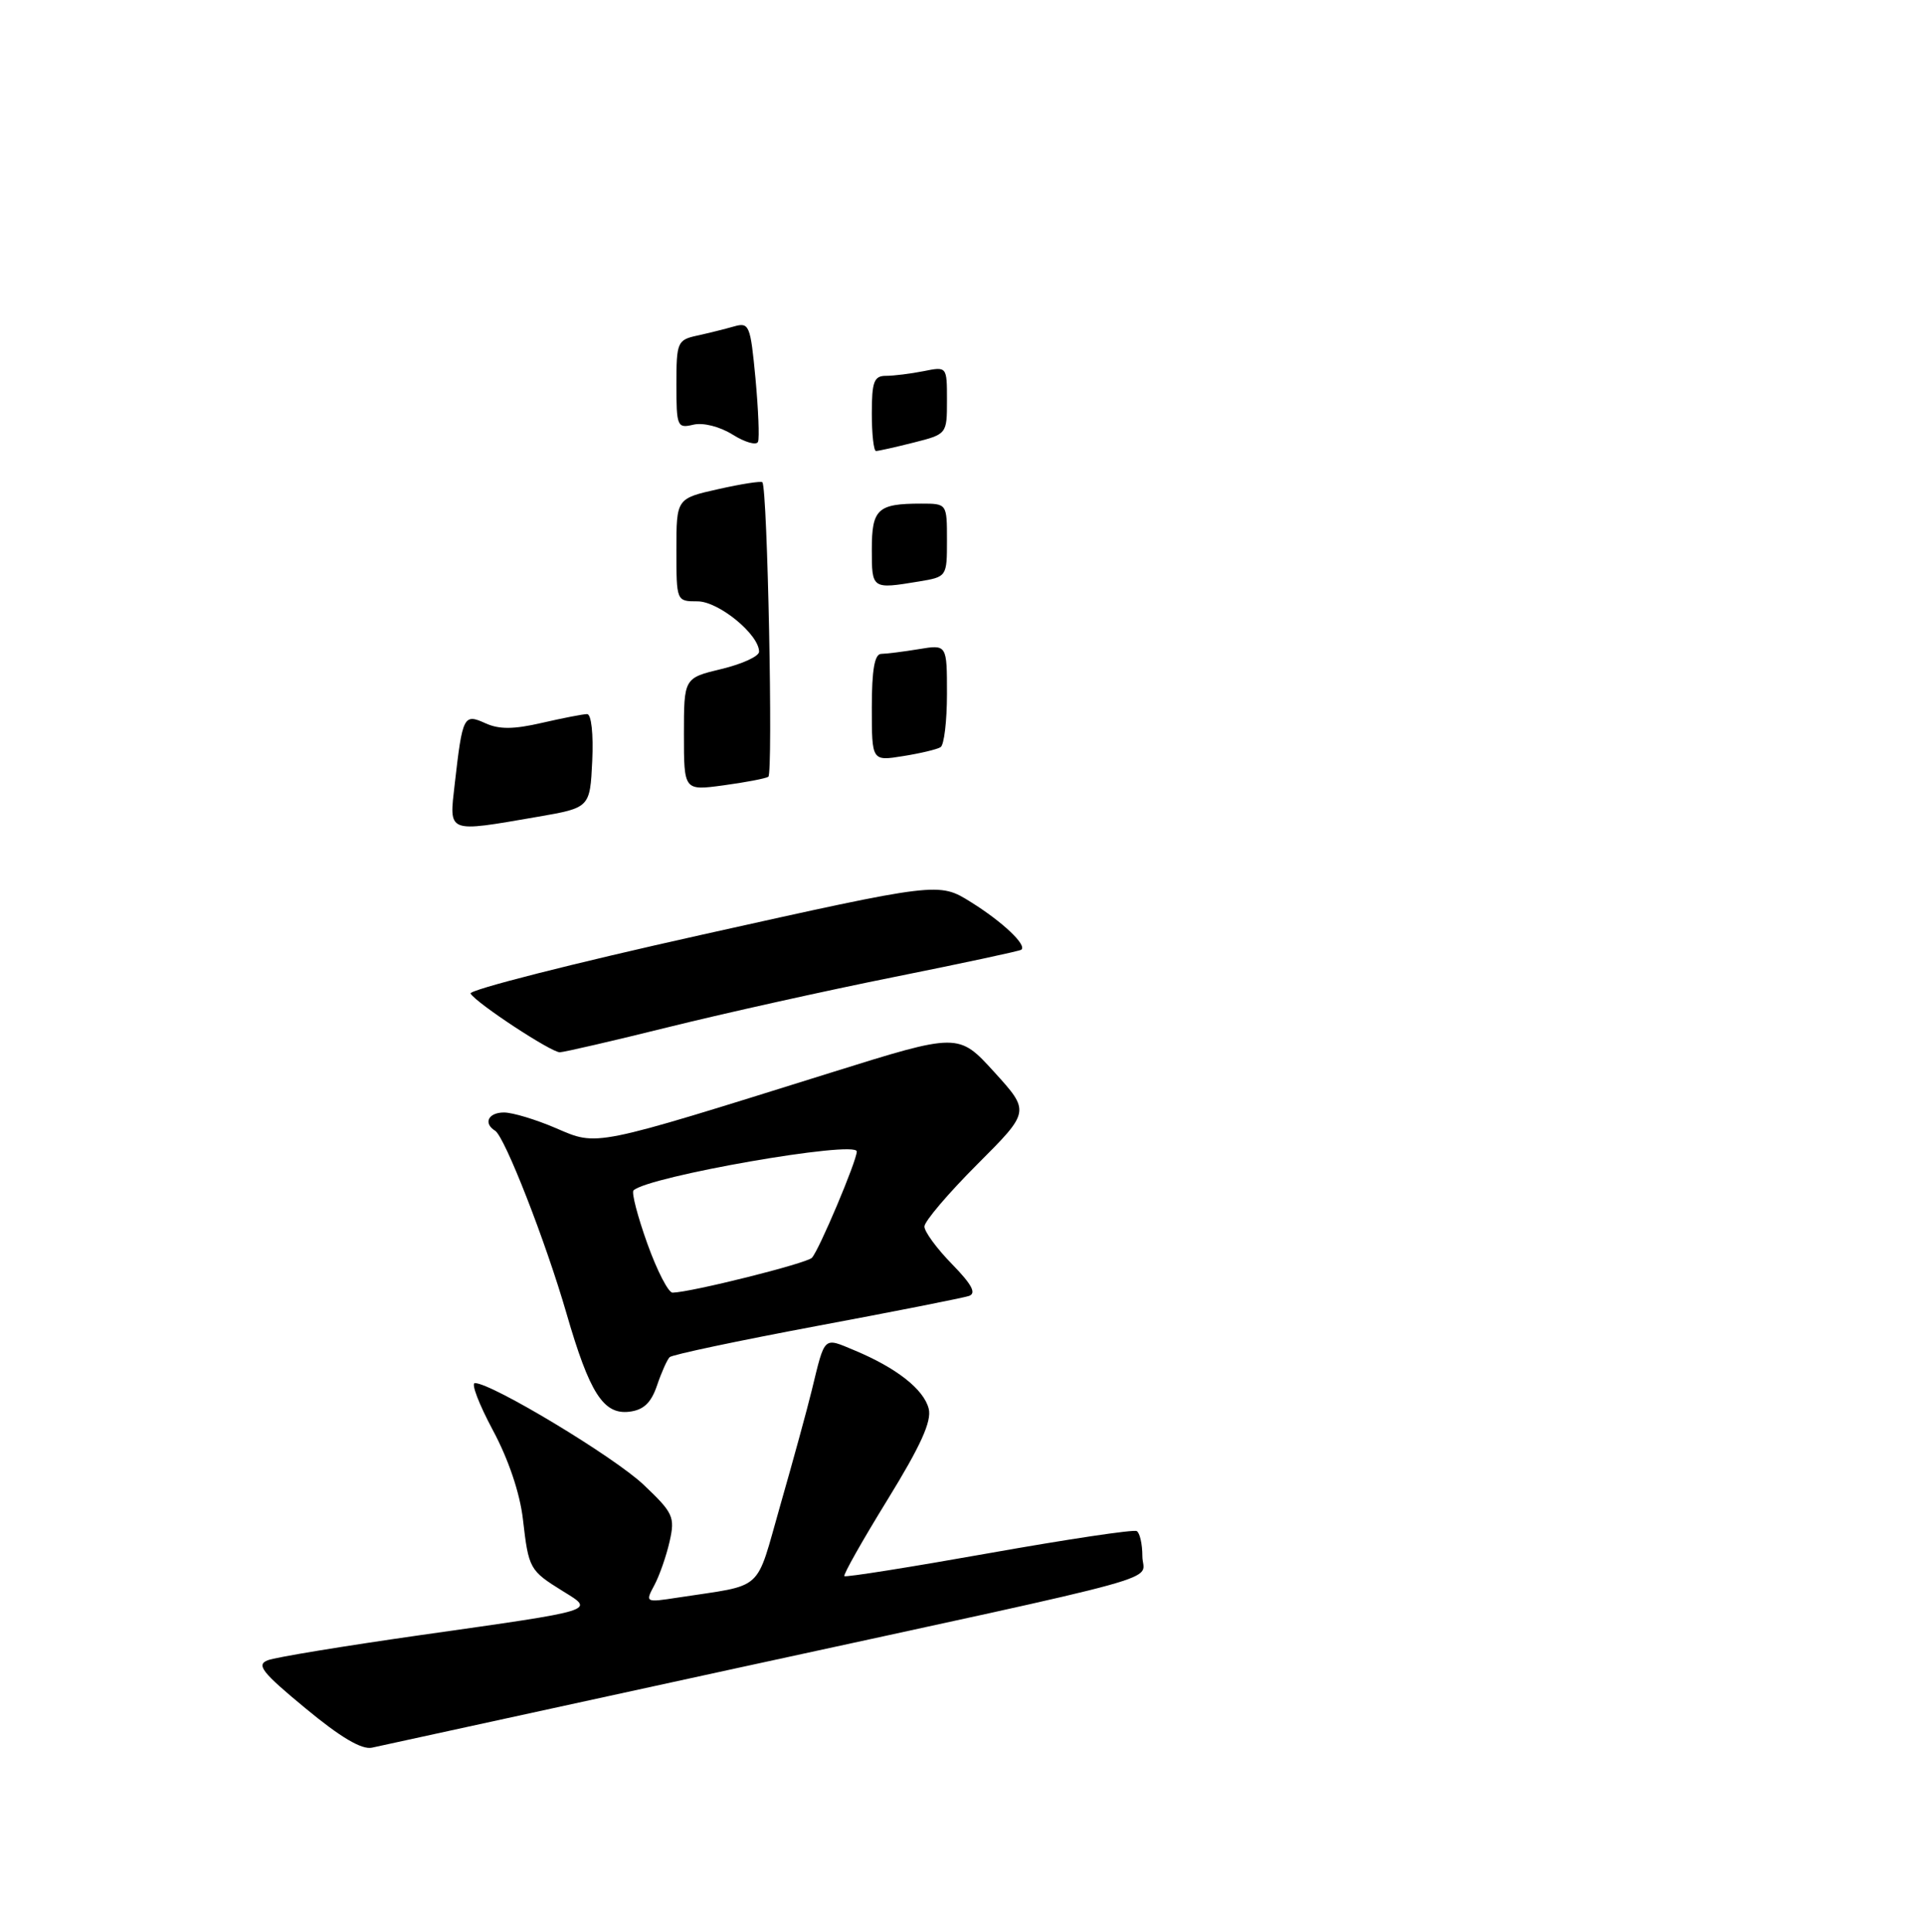 <?xml version="1.0" encoding="UTF-8" standalone="no"?>
<!DOCTYPE svg PUBLIC "-//W3C//DTD SVG 1.1//EN" "http://www.w3.org/Graphics/SVG/1.1/DTD/svg11.dtd" >
<svg xmlns="http://www.w3.org/2000/svg" xmlns:xlink="http://www.w3.org/1999/xlink" version="1.1" viewBox="0 0 256 257">
 <g >
 <path fill="currentColor"
d=" M 98.00 221.93 C 157.83 208.92 152.00 210.53 152.00 207.02 C 152.00 205.42 151.66 203.92 151.25 203.69 C 150.84 203.45 141.99 204.78 131.58 206.63 C 121.18 208.48 112.52 209.86 112.35 209.68 C 112.17 209.50 114.75 204.94 118.08 199.53 C 122.50 192.35 123.99 189.08 123.57 187.41 C 122.92 184.83 119.29 181.98 113.71 179.65 C 109.51 177.90 109.80 177.62 108.00 185.00 C 107.40 187.47 105.53 194.30 103.85 200.16 C 100.44 212.04 101.89 210.73 90.16 212.54 C 85.86 213.20 85.83 213.19 87.07 210.88 C 87.75 209.60 88.67 206.97 89.10 205.05 C 89.83 201.81 89.58 201.26 85.64 197.53 C 81.73 193.82 65.43 184.00 63.19 184.00 C 62.65 184.00 63.73 186.81 65.57 190.25 C 67.65 194.12 69.18 198.64 69.58 202.13 C 70.34 208.72 70.46 208.93 74.89 211.68 C 79.16 214.32 79.69 214.16 56.00 217.52 C 45.83 218.97 36.66 220.47 35.64 220.87 C 34.06 221.47 34.84 222.47 40.64 227.26 C 45.32 231.14 48.14 232.80 49.50 232.50 C 50.60 232.25 72.42 227.50 98.00 221.93 Z  M 87.42 184.32 C 88.01 182.57 88.77 180.88 89.10 180.55 C 89.44 180.22 98.21 178.37 108.60 176.42 C 119.00 174.48 128.14 172.67 128.92 172.41 C 129.95 172.06 129.32 170.89 126.67 168.17 C 124.65 166.11 123.00 163.86 123.00 163.17 C 123.00 162.49 126.16 158.77 130.03 154.90 C 137.06 147.87 137.06 147.87 132.30 142.63 C 127.53 137.39 127.53 137.39 110.52 142.71 C 78.70 152.66 79.56 152.49 73.96 150.08 C 71.31 148.94 68.20 148.00 67.06 148.00 C 64.97 148.00 64.27 149.43 65.88 150.43 C 67.16 151.22 72.61 165.17 75.38 174.75 C 78.44 185.32 80.29 188.22 83.73 187.81 C 85.63 187.58 86.63 186.64 87.42 184.32 Z  M 89.00 136.63 C 96.42 134.79 109.92 131.79 119.00 129.97 C 128.07 128.15 135.68 126.52 135.89 126.35 C 136.68 125.74 133.39 122.63 129.20 120.02 C 124.91 117.34 124.91 117.34 93.49 124.33 C 76.21 128.17 62.32 131.71 62.61 132.18 C 63.42 133.49 73.33 140.00 74.49 139.99 C 75.04 139.98 81.58 138.47 89.00 136.63 Z  M 60.51 104.25 C 61.54 95.23 61.70 94.91 64.57 96.21 C 66.40 97.05 68.33 97.04 72.09 96.17 C 74.88 95.53 77.59 95.00 78.12 95.00 C 78.68 95.00 78.97 97.66 78.80 101.23 C 78.50 107.46 78.50 107.46 71.50 108.67 C 59.36 110.76 59.75 110.92 60.51 104.25 Z  M 91.00 97.69 C 91.00 90.20 91.00 90.20 96.00 89.00 C 98.75 88.34 101.00 87.31 101.00 86.70 C 101.00 84.41 95.62 80.00 92.81 80.00 C 90.00 80.00 90.00 79.99 90.00 73.16 C 90.00 66.32 90.00 66.32 95.58 65.07 C 98.65 64.38 101.28 63.97 101.44 64.16 C 102.12 64.97 102.88 102.95 102.23 103.34 C 101.83 103.58 99.14 104.09 96.25 104.48 C 91.00 105.19 91.00 105.19 91.00 97.69 Z  M 116.00 94.13 C 116.00 89.10 116.37 87.00 117.25 86.99 C 117.94 86.98 120.19 86.70 122.25 86.36 C 126.00 85.74 126.00 85.74 126.00 92.31 C 126.00 95.92 125.62 99.12 125.15 99.40 C 124.69 99.69 122.44 100.23 120.15 100.59 C 116.00 101.26 116.00 101.26 116.00 94.13 Z  M 116.00 73.11 C 116.00 67.71 116.76 67.00 122.58 67.00 C 126.00 67.00 126.00 67.00 126.00 71.87 C 126.00 76.72 125.99 76.74 122.25 77.36 C 116.01 78.39 116.00 78.38 116.00 73.11 Z  M 97.50 57.83 C 95.76 56.74 93.55 56.19 92.25 56.50 C 90.11 57.01 90.00 56.75 90.00 51.14 C 90.00 45.53 90.13 45.22 92.75 44.65 C 94.26 44.32 96.47 43.77 97.66 43.43 C 99.69 42.85 99.85 43.25 100.52 50.33 C 100.90 54.46 101.06 58.26 100.86 58.77 C 100.66 59.28 99.15 58.86 97.50 57.83 Z  M 116.00 55.00 C 116.00 50.78 116.29 50.00 117.88 50.00 C 118.91 50.00 121.16 49.72 122.88 49.38 C 126.00 48.75 126.00 48.75 126.00 53.26 C 126.00 57.75 125.99 57.76 121.56 58.88 C 119.11 59.50 116.86 60.00 116.56 60.00 C 116.25 60.00 116.00 57.75 116.00 55.00 Z  M 86.13 165.44 C 84.84 161.84 84.01 158.66 84.29 158.37 C 86.14 156.52 114.00 151.66 114.00 153.19 C 114.00 154.43 108.97 166.34 108.03 167.33 C 107.32 168.08 92.01 171.91 89.49 171.97 C 88.94 171.99 87.42 169.05 86.13 165.44 Z "/>
</g>
</svg>